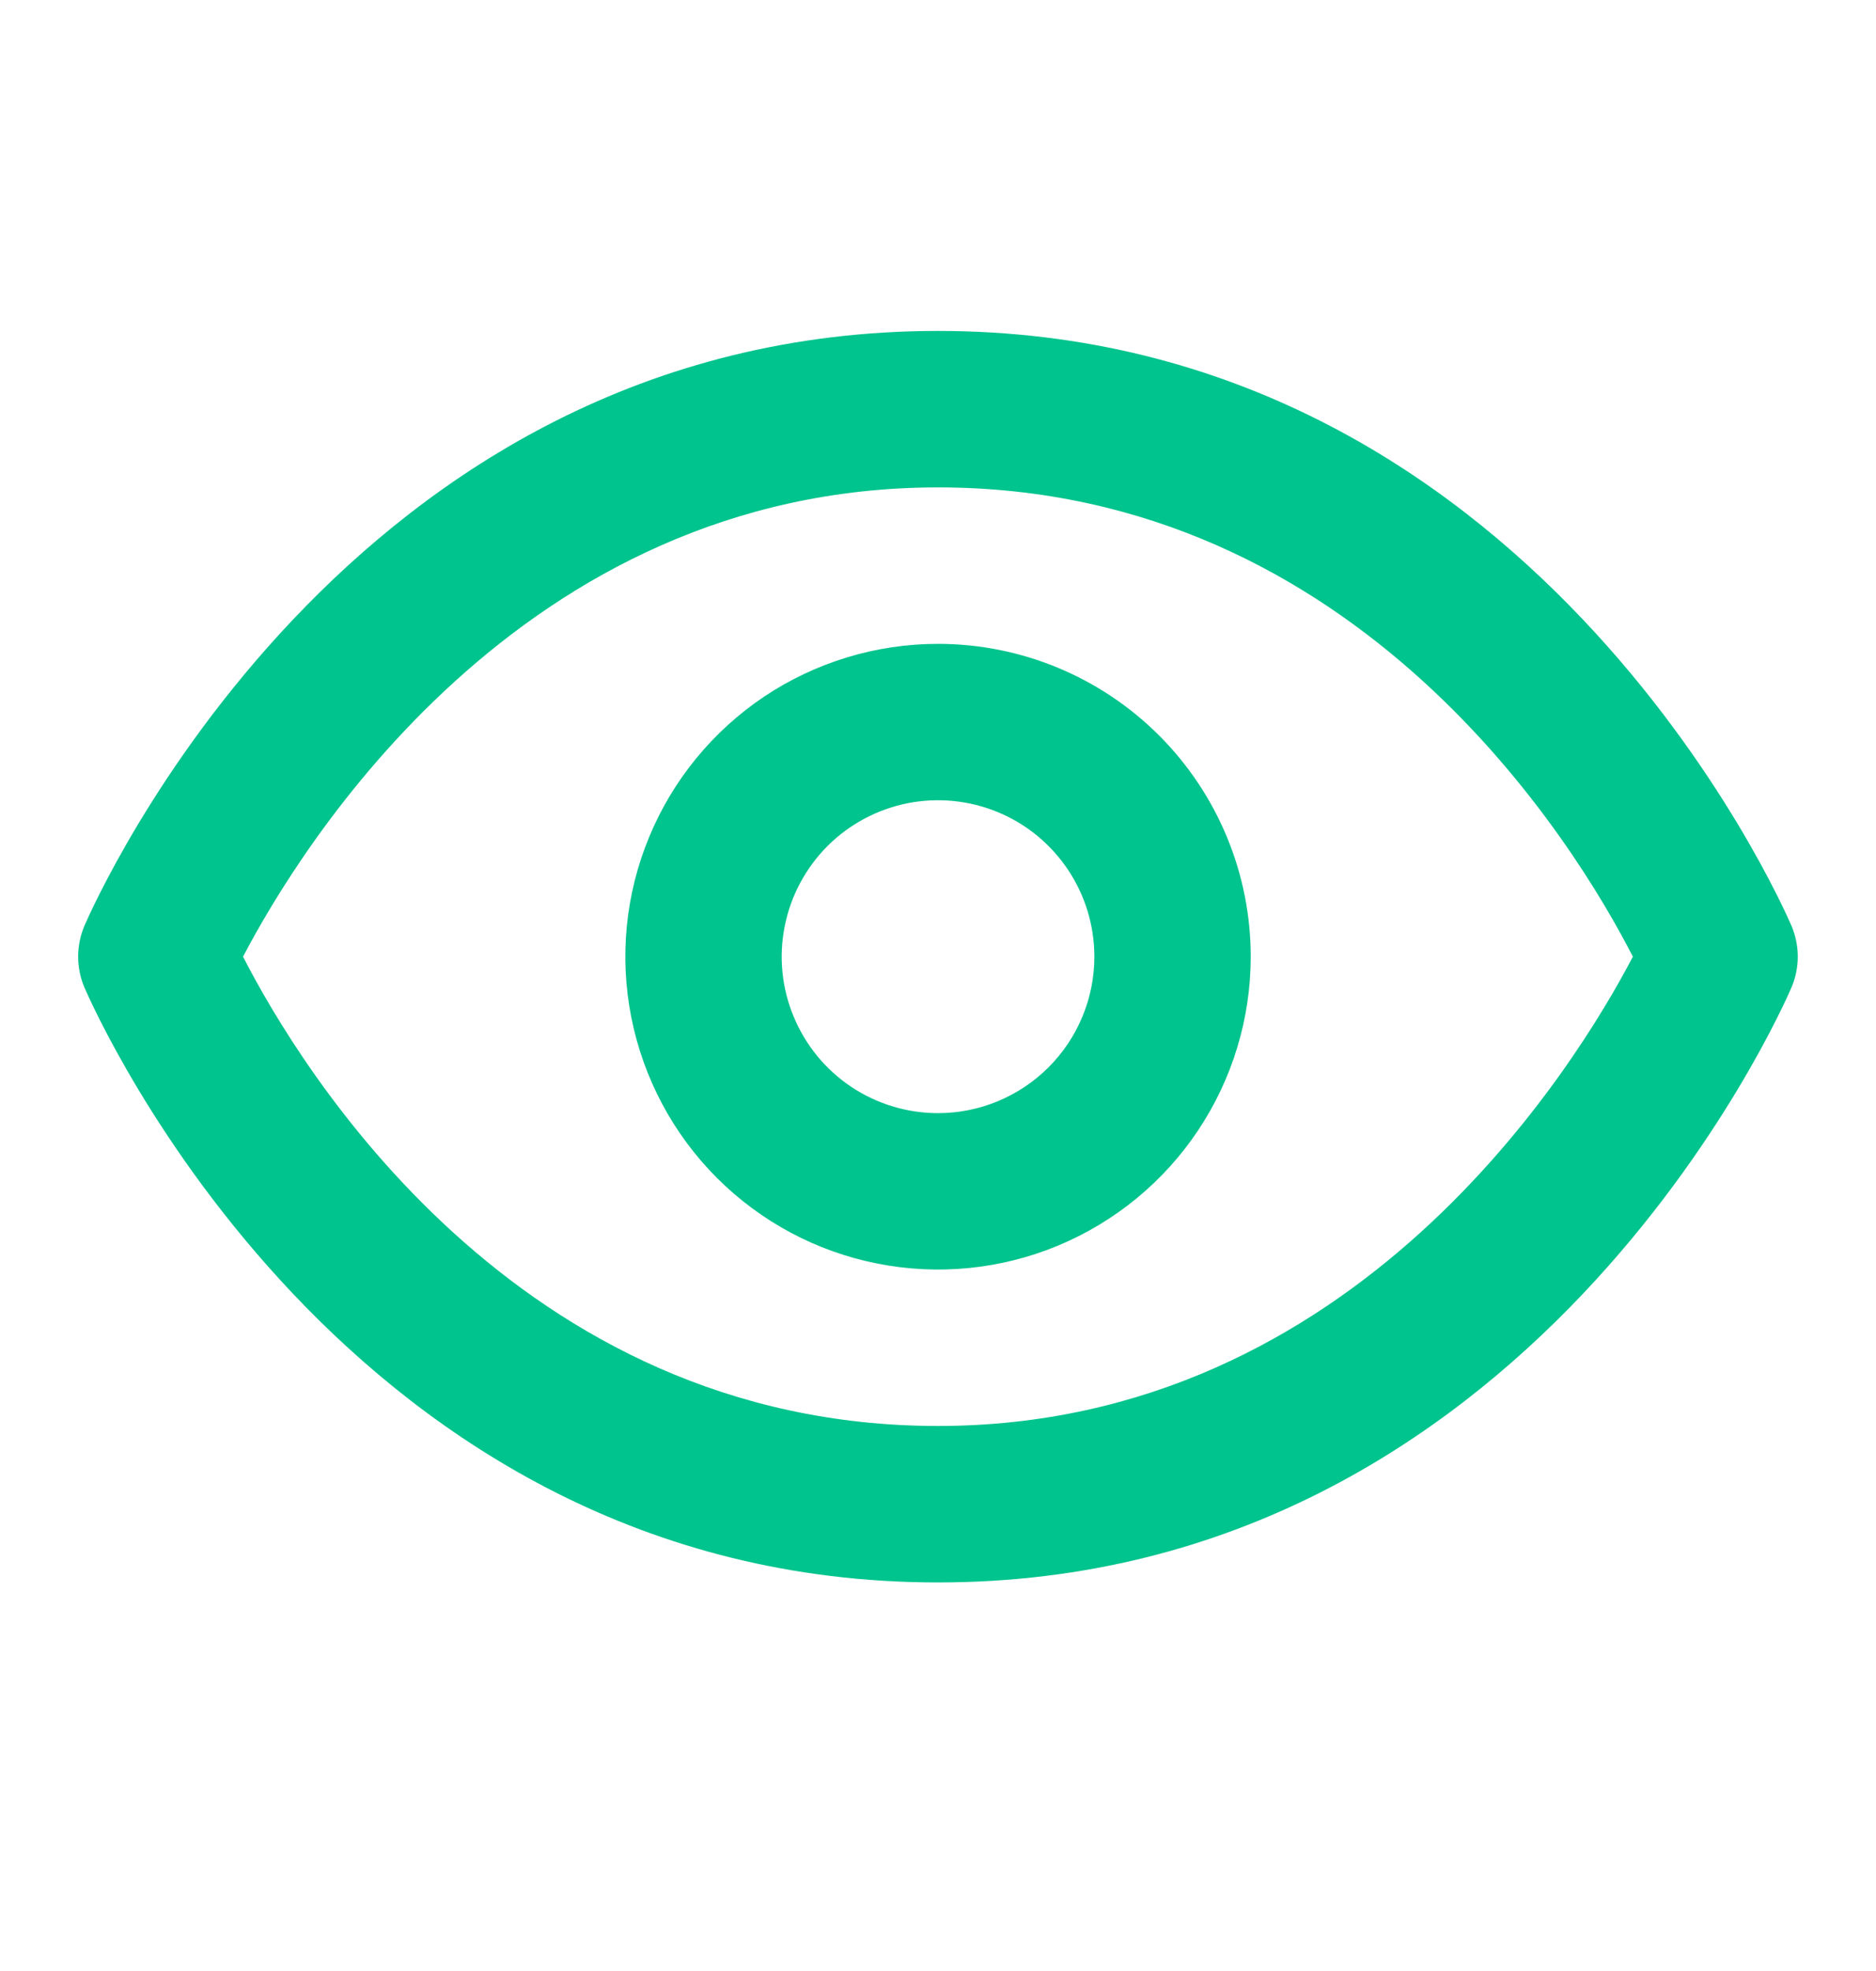 <svg width="20" height="21" viewBox="0 0 20 21" fill="none" xmlns="http://www.w3.org/2000/svg">
<path d="M19.099 9.864C18.988 9.609 16.31 3.526 10 3.526C3.69 3.526 1.011 9.609 0.9 9.864C0.856 9.968 0.833 10.08 0.833 10.193C0.833 10.306 0.856 10.417 0.9 10.521C1.011 10.776 3.69 16.86 10 16.86C16.31 16.86 18.988 10.776 19.099 10.521C19.143 10.417 19.166 10.306 19.166 10.193C19.166 10.08 19.143 9.968 19.099 9.864ZM10 15.193C5.5 15.193 3.194 11.369 2.591 10.193C3.195 9.038 5.54 5.193 10 5.193C14.495 5.193 16.804 9.014 17.408 10.193C16.803 11.348 14.46 15.193 10 15.193Z" fill="#00C48D"/>
<path d="M10 6.86C9.341 6.86 8.697 7.055 8.148 7.421C7.6 7.788 7.173 8.308 6.921 8.917C6.668 9.526 6.602 10.197 6.731 10.843C6.86 11.49 7.177 12.084 7.643 12.55C8.109 13.016 8.703 13.334 9.35 13.462C9.997 13.591 10.667 13.525 11.276 13.273C11.885 13.02 12.406 12.593 12.772 12.045C13.138 11.497 13.334 10.852 13.334 10.193C13.334 9.309 12.982 8.461 12.357 7.836C11.732 7.211 10.884 6.86 10 6.86ZM10 11.86C9.671 11.86 9.348 11.762 9.074 11.579C8.8 11.396 8.587 11.135 8.461 10.831C8.334 10.526 8.301 10.191 8.366 9.868C8.43 9.544 8.589 9.248 8.822 9.014C9.055 8.781 9.352 8.623 9.675 8.558C9.998 8.494 10.334 8.527 10.638 8.653C10.943 8.779 11.203 8.993 11.386 9.267C11.569 9.541 11.667 9.863 11.667 10.193C11.667 10.635 11.491 11.059 11.179 11.371C10.866 11.684 10.442 11.86 10 11.86Z" fill="#00C48D"/>
</svg>
